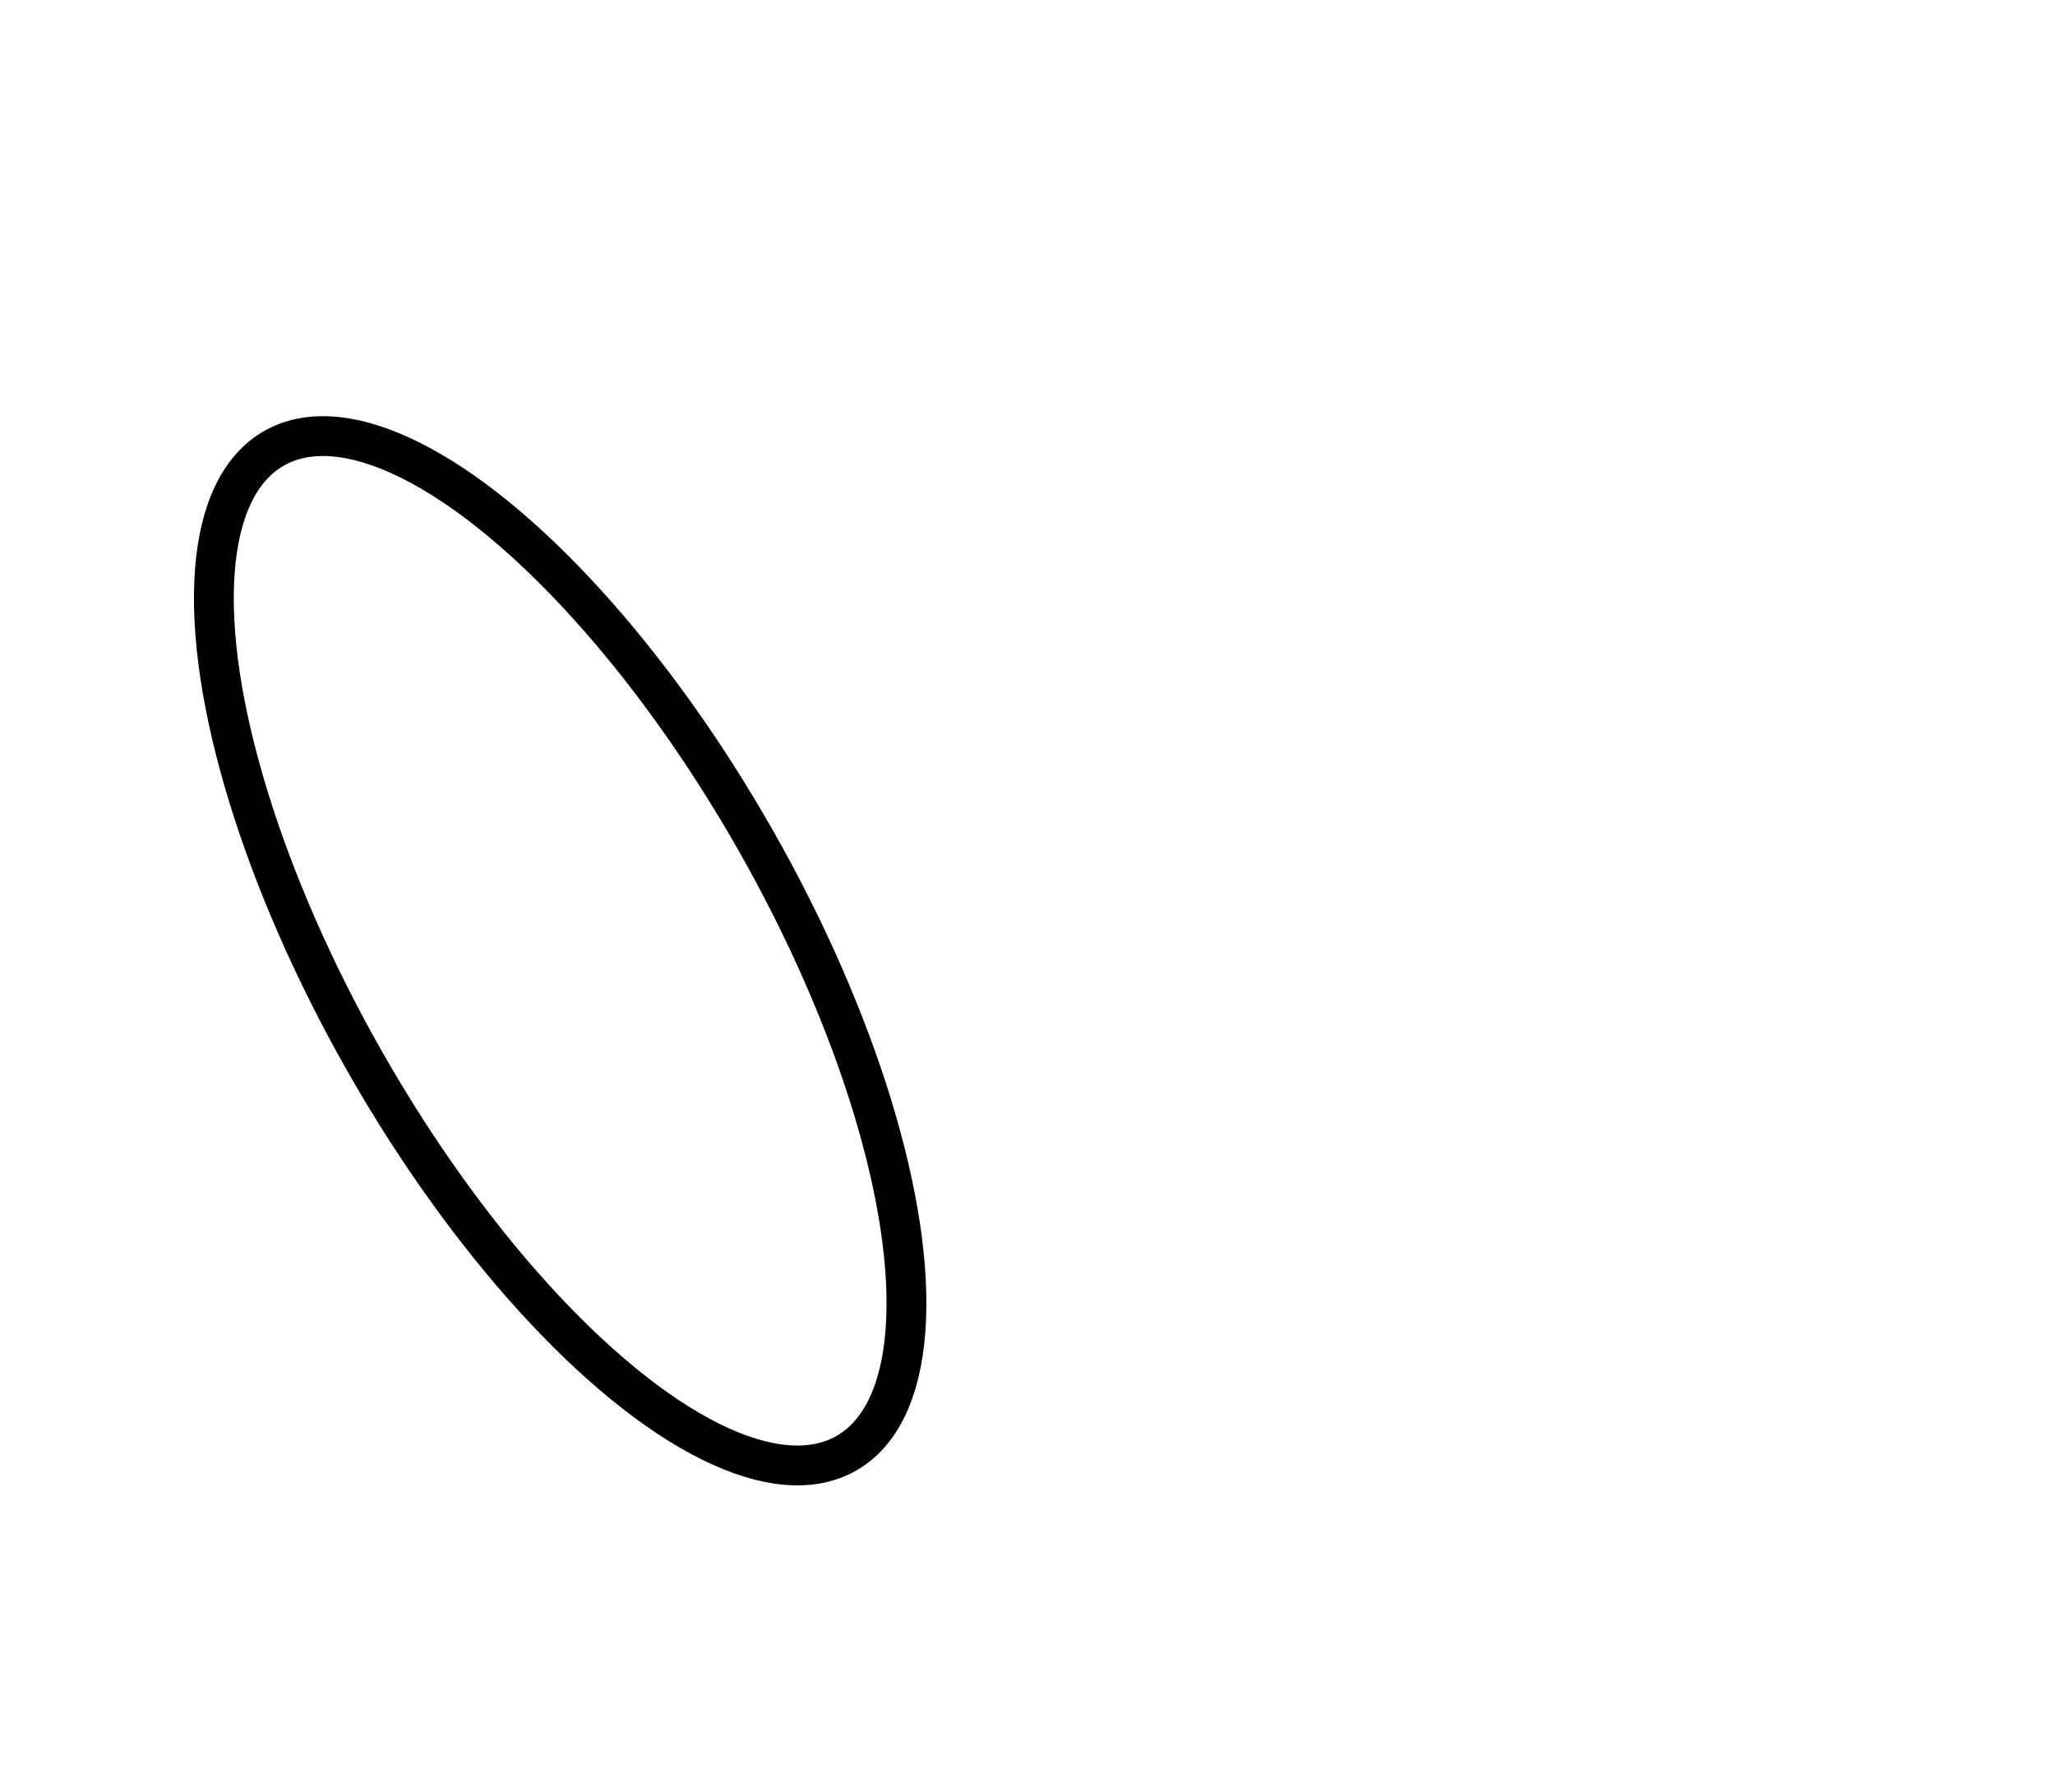 <?xml version="1.0" encoding="UTF-8" standalone="no"?>
<svg
   height="225"
   style="background-color: transparent;"
   version="1.1"
   viewBox="0,0,258,225"
   width="258"
   id="svg10"
   sodipodi:docname="BP5_R6.svg"
   inkscape:version="1.2.1 (9c6d41e, 2022-07-14)"
   xmlns:inkscape="http://www.inkscape.org/namespaces/inkscape"
   xmlns:sodipodi="http://sodipodi.sourceforge.net/DTD/sodipodi-0.dtd"
   xmlns="http://www.w3.org/2000/svg"
   xmlns:svg="http://www.w3.org/2000/svg">
  <sodipodi:namedview
     id="namedview12"
     pagecolor="#ffffff"
     bordercolor="#000000"
     borderopacity="0.25"
     inkscape:showpageshadow="2"
     inkscape:pageopacity="0.0"
     inkscape:pagecheckerboard="0"
     inkscape:deskcolor="#d1d1d1"
     showgrid="false"
     inkscape:zoom="1.0488889"
     inkscape:cx="128.70763"
     inkscape:cy="112.5"
     inkscape:window-width="1309"
     inkscape:window-height="456"
     inkscape:window-x="0"
     inkscape:window-y="39"
     inkscape:window-maximized="0"
     inkscape:current-layer="svg10" />
  <defs
     id="defs4">
    <style
       type="text/css"
       id="style2"><![CDATA[
                svg {
                    shape-rendering: geometricPrecision;
                    border: none;
                    outline: none;
                }
                path, ellipse {
                    vector-effect: non-scaling-stroke;
                }
            ]]></style>
  </defs>
  <ellipse
     cx="70.327"
     cy="119.366"
     fill="none"
     rx="28.192"
     ry="72.597"
     stroke="black"
     stroke-width="5"
     transform="rotate(150.348, 70.327, 119.366)"
     id="ellipse8" />
</svg>
